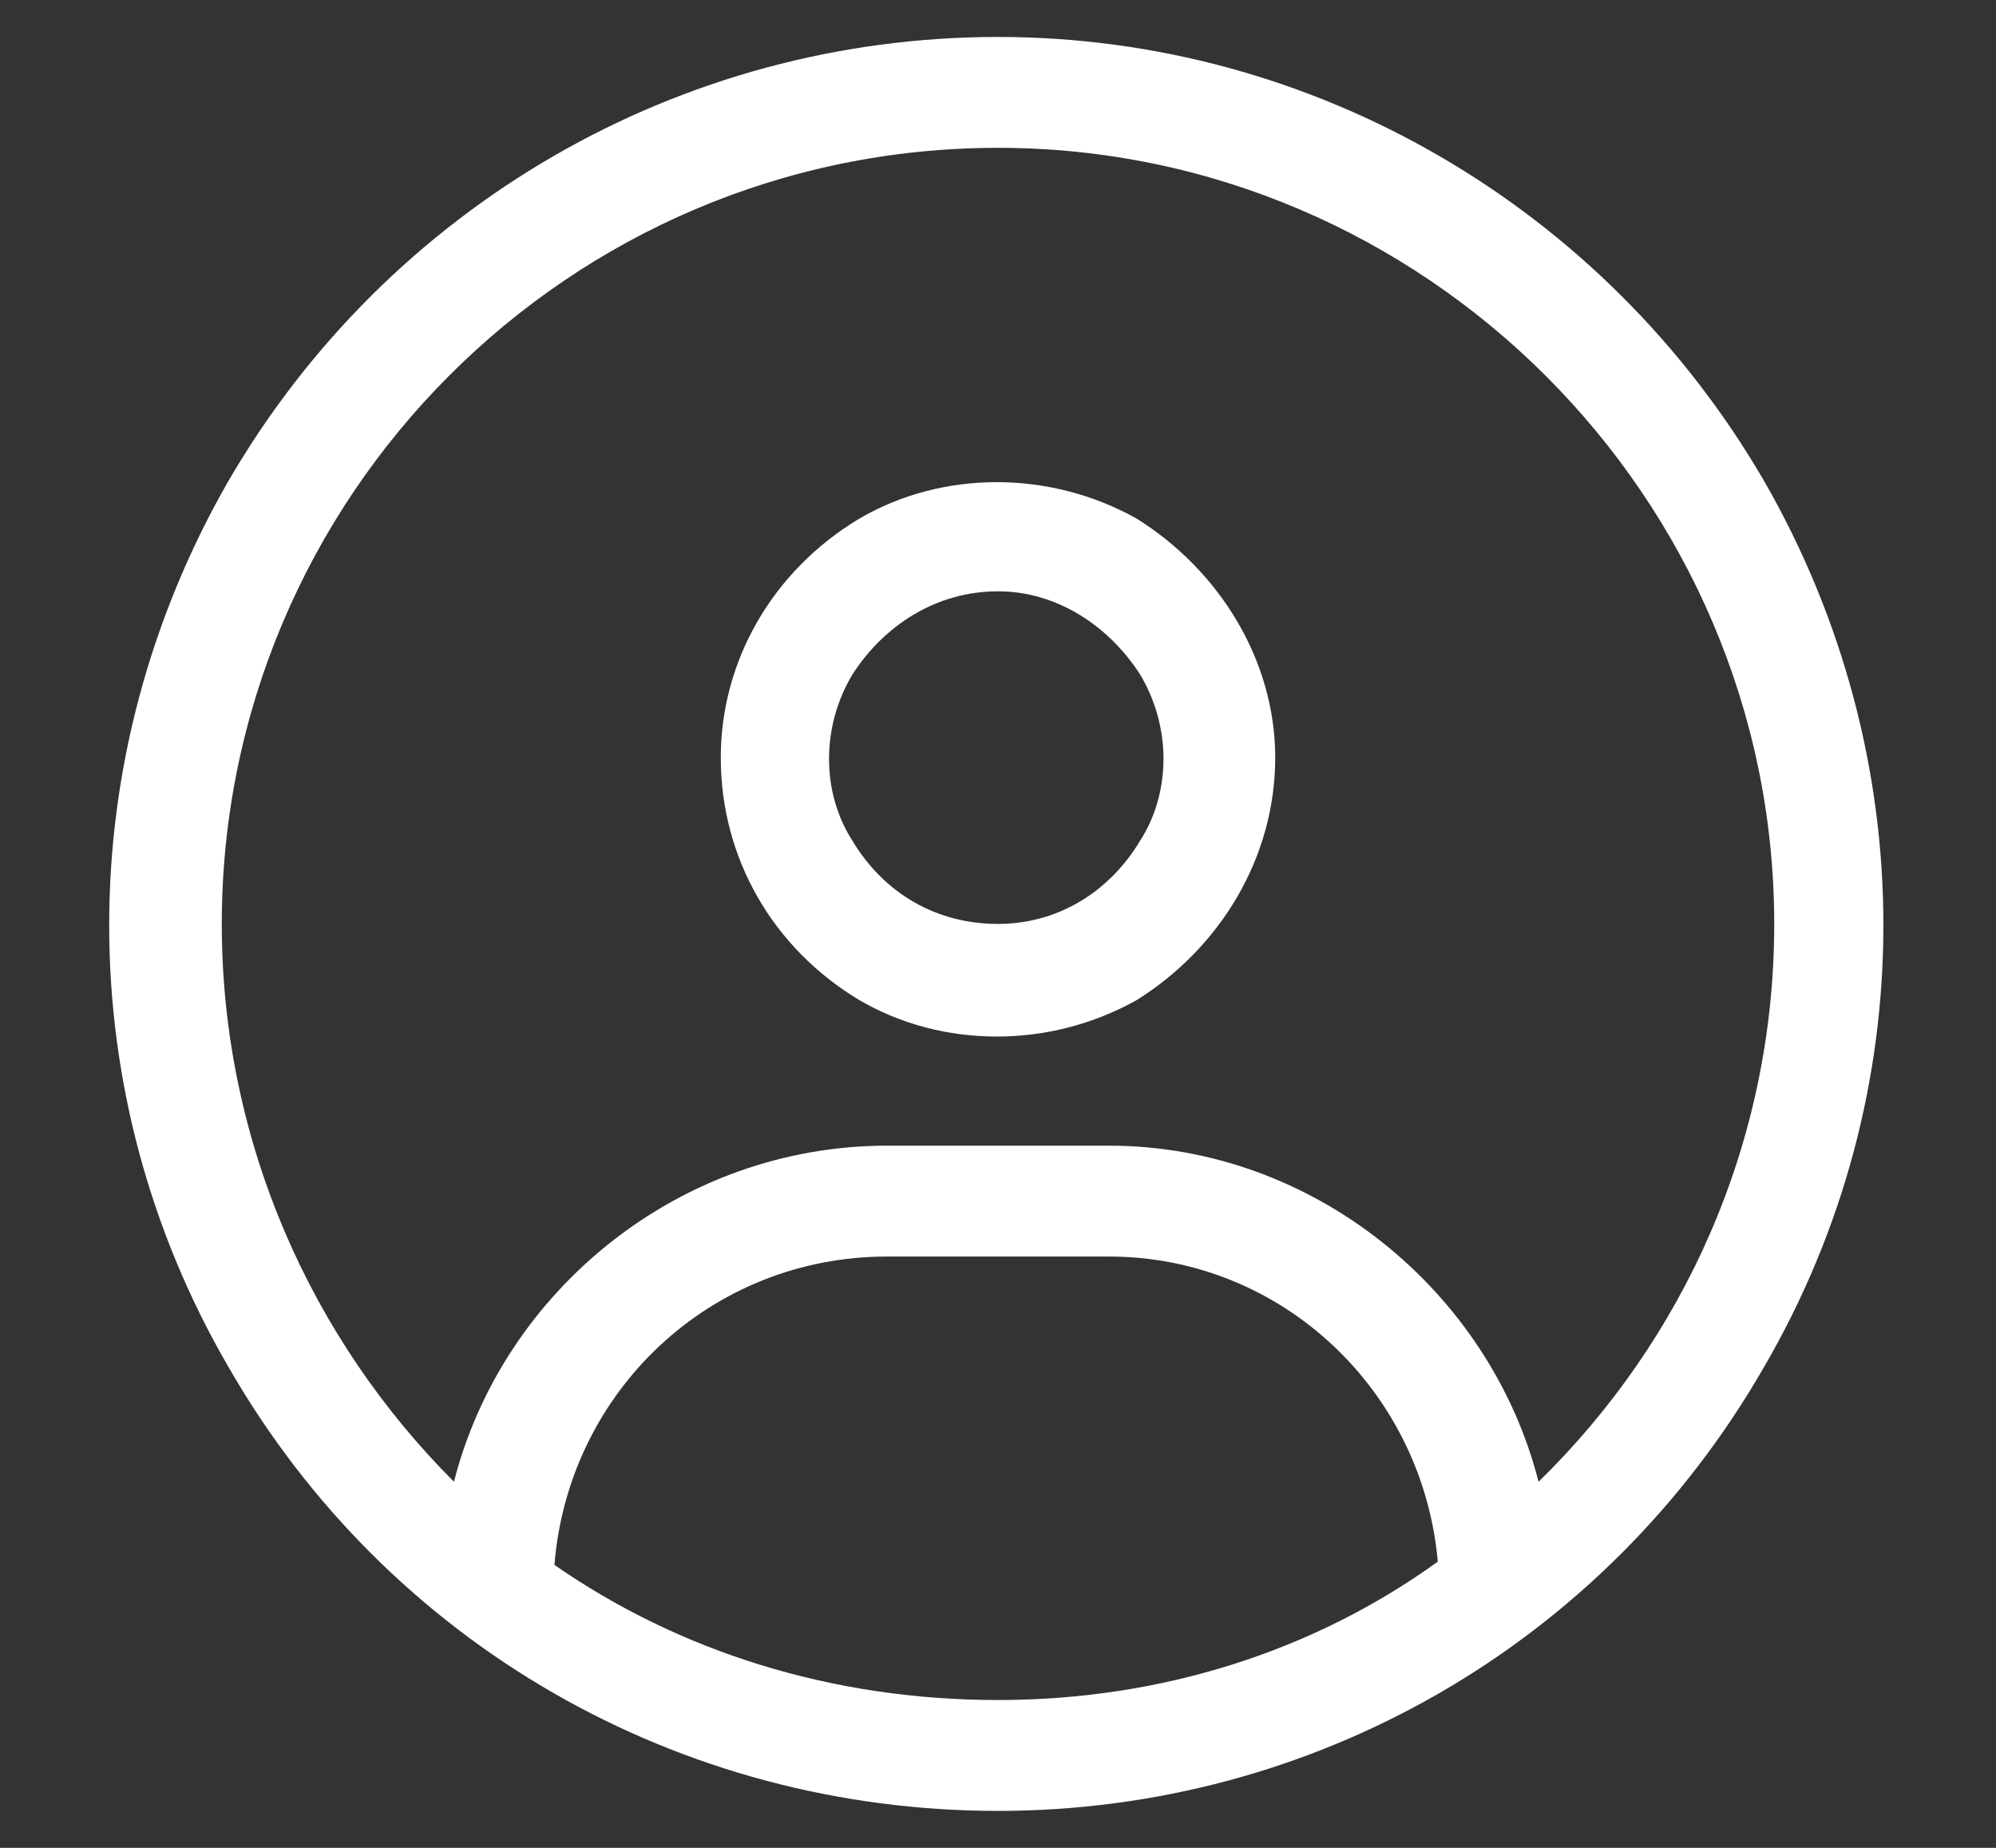 <svg width="27" height="25" viewBox="0 0 27 25" fill="none" xmlns="http://www.w3.org/2000/svg">
<rect x="0" y="0" width="27" height="25" fill="#333333" stroke="none"/>
<path d="M20.812 20.047C22.781 18.125 24 15.453 24 12.5C24 6.734 19.266 2 13.5 2C7.688 2 3 6.734 3 12.5C3 15.453 4.219 18.125 6.141 20.047C6.797 17.469 9.188 15.5 12 15.5H15C17.766 15.5 20.156 17.469 20.812 20.047ZM19.453 21.125V21.172C19.266 18.828 17.344 17 15 17H12C9.609 17 7.688 18.828 7.5 21.172C9.188 22.344 11.25 23 13.5 23C15.703 23 17.766 22.344 19.453 21.125ZM13.5 24.5C9.188 24.5 5.25 22.25 3.094 18.5C0.938 14.797 0.938 10.25 3.094 6.5C5.25 2.797 9.188 0.5 13.5 0.5C17.766 0.5 21.703 2.797 23.859 6.5C26.016 10.25 26.016 14.797 23.859 18.5C21.703 22.25 17.766 24.5 13.5 24.5ZM13.5 12.5C14.297 12.5 15 12.078 15.422 11.375C15.844 10.719 15.844 9.828 15.422 9.125C15 8.469 14.297 8 13.5 8C12.656 8 11.953 8.469 11.531 9.125C11.109 9.828 11.109 10.719 11.531 11.375C11.953 12.078 12.656 12.5 13.5 12.5ZM9.75 10.25C9.75 8.938 10.453 7.719 11.625 7.016C12.75 6.359 14.203 6.359 15.375 7.016C16.5 7.719 17.25 8.938 17.25 10.25C17.25 11.609 16.5 12.828 15.375 13.531C14.203 14.188 12.75 14.188 11.625 13.531C10.453 12.828 9.75 11.609 9.75 10.25Z" fill="white"/>
</svg>

